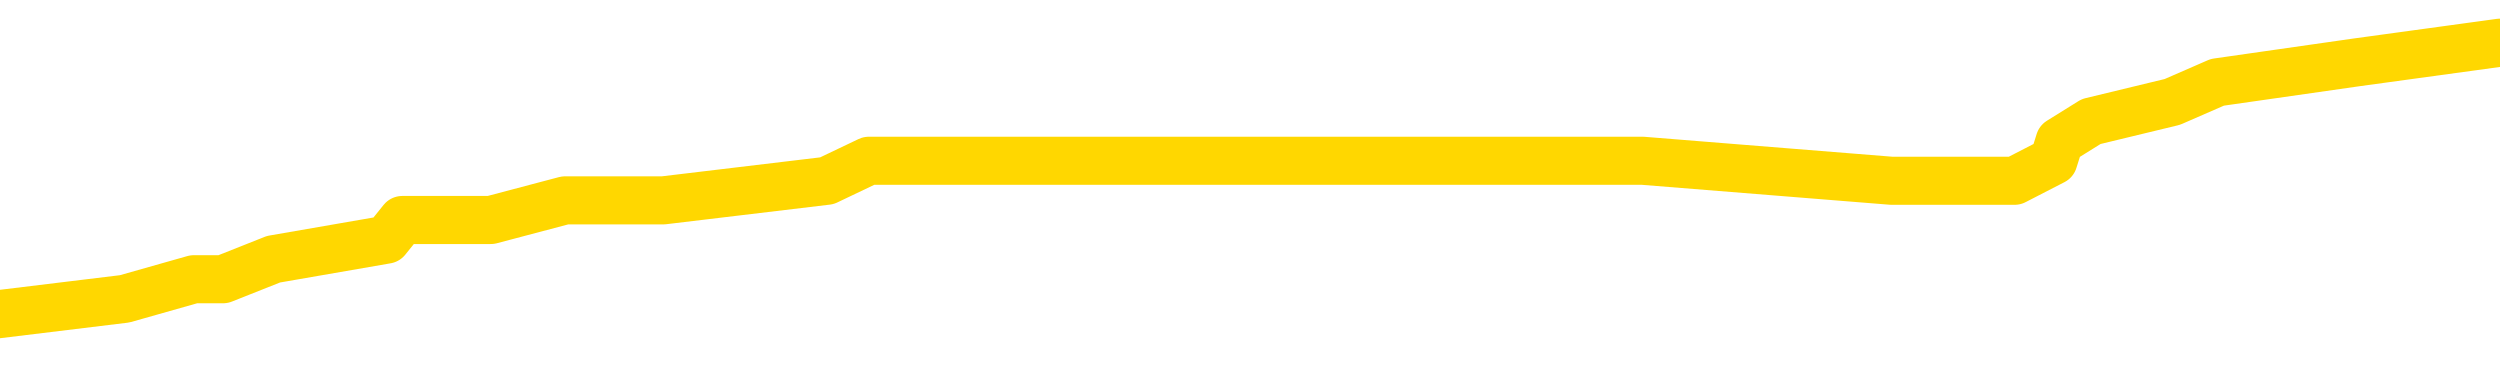 <svg xmlns="http://www.w3.org/2000/svg" version="1.1" viewBox="0 0 6500 1000">
	<path fill="none" stroke="gold" stroke-width="125" stroke-linecap="round" stroke-linejoin="round" d="M0 123818  L-744096 123818 L-743911 123767 L-743421 123665 L-743128 123613 L-742816 123511 L-742582 123460 L-742529 123357 L-742469 123255 L-742316 123204 L-742276 123101 L-742143 123050 L-741850 122999 L-741310 122999 L-740700 122948 L-740652 122948 L-740011 122897 L-739978 122897 L-739453 122897 L-739320 122845 L-738930 122743 L-738602 122641 L-738484 122538 L-738273 122436 L-737556 122436 L-736986 122385 L-736879 122385 L-736705 122333 L-736483 122231 L-736082 122180 L-736056 122077 L-735128 121975 L-735041 121873 L-734958 121770 L-734888 121668 L-734591 121616 L-734439 121514 L-732549 121565 L-732448 121565 L-732186 121565 L-731892 121616 L-731751 121514 L-731502 121514 L-731466 121463 L-731308 121412 L-730844 121309 L-730591 121258 L-730379 121156 L-730128 121104 L-729779 121053 L-728852 120951 L-728758 120848 L-728347 120797 L-727176 120695 L-725987 120644 L-725895 120541 L-725868 120439 L-725601 120336 L-725302 120234 L-725174 120132 L-725136 120029 L-724322 120029 L-723938 120080 L-722877 120132 L-722816 120132 L-722551 121156 L-722080 122129 L-721887 123101 L-721624 124074 L-721287 124023 L-721151 123972 L-720696 123921 L-719952 123869 L-719935 123818 L-719770 123716 L-719701 123716 L-719185 123665 L-718157 123665 L-717960 123613 L-717472 123562 L-717110 123511 L-716701 123511 L-716316 123562 L-714612 123562 L-714514 123562 L-714442 123562 L-714381 123562 L-714197 123511 L-713860 123511 L-713220 123460 L-713143 123409 L-713081 123409 L-712895 123357 L-712815 123357 L-712638 123306 L-712619 123255 L-712389 123255 L-712001 123204 L-711112 123204 L-711073 123153 L-710985 123101 L-710957 122999 L-709949 122948 L-709799 122845 L-709775 122794 L-709642 122743 L-709603 122692 L-708344 122641 L-708286 122641 L-707747 122589 L-707694 122589 L-707648 122589 L-707252 122538 L-707113 122487 L-706913 122436 L-706766 122436 L-706602 122436 L-706325 122487 L-705966 122487 L-705414 122436 L-704769 122385 L-704510 122282 L-704356 122231 L-703955 122180 L-703915 122129 L-703795 122077 L-703733 122129 L-703719 122129 L-703625 122129 L-703332 122077 L-703181 121873 L-702850 121770 L-702772 121668 L-702697 121616 L-702470 121463 L-702404 121360 L-702176 121258 L-702123 121156 L-701959 121104 L-700953 121053 L-700770 121002 L-700219 120951 L-699826 120848 L-699428 120797 L-698578 120695 L-698500 120644 L-697921 120592 L-697479 120592 L-697238 120541 L-697081 120541 L-696680 120439 L-696660 120439 L-696215 120388 L-695809 120336 L-695674 120234 L-695498 120132 L-695362 120029 L-695112 119927 L-694112 119876 L-694030 119824 L-693894 119773 L-693856 119722 L-692966 119671 L-692750 119620 L-692307 119568 L-692189 119517 L-692133 119466 L-691456 119466 L-691356 119415 L-691327 119415 L-689985 119364 L-689580 119312 L-689540 119261 L-688612 119210 L-688514 119159 L-688381 119108 L-687977 119056 L-687950 119005 L-687857 118954 L-687641 118903 L-687230 118800 L-686076 118698 L-685785 118596 L-685756 118493 L-685148 118442 L-684898 118339 L-684878 118288 L-683949 118237 L-683897 118135 L-683775 118083 L-683757 117981 L-683602 117930 L-683426 117827 L-683290 117776 L-683233 117725 L-683125 117674 L-683040 117623 L-682807 117571 L-682732 117520 L-682423 117469 L-682306 117418 L-682136 117367 L-682045 117315 L-681942 117315 L-681919 117264 L-681842 117264 L-681744 117162 L-681377 117111 L-681272 117059 L-680769 117008 L-680317 116957 L-680279 116906 L-680255 116855 L-680214 116803 L-680085 116752 L-679984 116701 L-679543 116650 L-679261 116599 L-678668 116547 L-678538 116496 L-678263 116394 L-678111 116343 L-677958 116291 L-677873 116189 L-677795 116138 L-677609 116087 L-677558 116087 L-677531 116035 L-677451 115984 L-677428 115933 L-677145 115831 L-676541 115728 L-675545 115677 L-675247 115626 L-674514 115575 L-674269 115523 L-674179 115472 L-673602 115421 L-672903 115370 L-672151 115318 L-671833 115267 L-671450 115165 L-671373 115114 L-670738 115062 L-670553 115011 L-670465 115011 L-670335 115011 L-670023 114960 L-669973 114909 L-669831 114858 L-669810 114806 L-668842 114755 L-668296 114704 L-667818 114704 L-667757 114704 L-667433 114704 L-667412 114653 L-667350 114653 L-667140 114602 L-667063 114550 L-667008 114499 L-666986 114448 L-666946 114397 L-666931 114346 L-666173 114294 L-666157 114243 L-665358 114192 L-665205 114141 L-664300 114090 L-663794 114038 L-663564 113936 L-663523 113936 L-663408 113885 L-663231 113834 L-662477 113885 L-662342 113834 L-662178 113782 L-661860 113731 L-661684 113629 L-660662 113526 L-660638 113424 L-660387 113373 L-660174 113270 L-659540 113219 L-659302 113117 L-659270 113014 L-659092 112912 L-659011 112810 L-658922 112758 L-658857 112656 L-658417 112554 L-658394 112502 L-657853 112451 L-657597 112400 L-657102 112349 L-656225 112298 L-656188 112246 L-656135 112195 L-656094 112144 L-655977 112093 L-655701 112041 L-655493 111939 L-655296 111837 L-655273 111734 L-655223 111632 L-655183 111581 L-655106 111529 L-654508 111427 L-654448 111376 L-654344 111325 L-654190 111273 L-653558 111222 L-652878 111171 L-652575 111069 L-652228 111017 L-652030 110966 L-651982 110864 L-651662 110813 L-651034 110761 L-650887 110710 L-650851 110659 L-650793 110608 L-650717 110505 L-650475 110505 L-650387 110454 L-650293 110403 L-649999 110352 L-649865 110301 L-649805 110249 L-649768 110147 L-649496 110147 L-648490 110096 L-648314 110045 L-648263 110045 L-647971 109993 L-647778 109891 L-647445 109840 L-646939 109789 L-646377 109686 L-646362 109584 L-646345 109533 L-646245 109430 L-646130 109328 L-646091 109225 L-646053 109174 L-645988 109174 L-645960 109123 L-645821 109174 L-645528 109174 L-645478 109174 L-645373 109174 L-645108 109123 L-644643 109072 L-644499 109072 L-644444 108969 L-644387 108918 L-644196 108867 L-643831 108816 L-643616 108816 L-643422 108816 L-643364 108816 L-643305 108713 L-643151 108662 L-642881 108611 L-642451 108867 L-642436 108867 L-642359 108816 L-642295 108764 L-642165 108406 L-642142 108355 L-641858 108304 L-641810 108252 L-641755 108201 L-641293 108150 L-641254 108150 L-641213 108099 L-641023 108048 L-640543 107996 L-640056 107945 L-640039 107894 L-640001 107843 L-639745 107792 L-639667 107689 L-639438 107638 L-639422 107536 L-639127 107433 L-638685 107382 L-638238 107331 L-637733 107280 L-637579 107228 L-637293 107177 L-637253 107075 L-636922 107024 L-636700 106972 L-636183 106870 L-636107 106819 L-635859 106716 L-635665 106614 L-635605 106563 L-634828 106512 L-634754 106512 L-634524 106460 L-634507 106460 L-634445 106409 L-634250 106358 L-633786 106358 L-633762 106307 L-633633 106307 L-632332 106307 L-632315 106307 L-632238 106256 L-632144 106256 L-631927 106256 L-631775 106204 L-631597 106256 L-631543 106307 L-631256 106358 L-631216 106358 L-630846 106358 L-630406 106358 L-630223 106358 L-629902 106307 L-629607 106307 L-629161 106204 L-629089 106153 L-628627 106051 L-628189 106000 L-628007 105948 L-626553 105846 L-626421 105795 L-625964 105692 L-625738 105641 L-625351 105539 L-624835 105436 L-623881 105334 L-623086 105231 L-622412 105180 L-621986 105078 L-621675 105027 L-621445 104873 L-620762 104719 L-620749 104566 L-620539 104361 L-620517 104310 L-620343 104207 L-619393 104156 L-619125 104054 L-618309 104003 L-617999 103900 L-617961 103849 L-617904 103747 L-617287 103695 L-616649 103593 L-615023 103542 L-614349 103491 L-613707 103491 L-613630 103491 L-613573 103491 L-613538 103491 L-613509 103439 L-613397 103337 L-613380 103286 L-613357 103235 L-613203 103183 L-613150 103081 L-613072 103030 L-612953 102979 L-612855 102927 L-612738 102876 L-612468 102774 L-612198 102722 L-612181 102620 L-611981 102569 L-611834 102466 L-611607 102415 L-611473 102364 L-611165 102313 L-611105 102262 L-610751 102159 L-610403 102108 L-610302 102057 L-610238 101954 L-610178 101903 L-609793 101801 L-609412 101750 L-609308 101698 L-609048 101647 L-608777 101545 L-608618 101494 L-608585 101442 L-608523 101391 L-608382 101340 L-608198 101289 L-608153 101238 L-607865 101238 L-607849 101186 L-607616 101186 L-607555 101135 L-607517 101135 L-606937 101084 L-606803 101033 L-606780 100828 L-606762 100470 L-606744 100060 L-606728 99650 L-606704 99241 L-606688 98933 L-606666 98575 L-606650 98217 L-606626 98012 L-606610 97807 L-606588 97653 L-606571 97551 L-606522 97397 L-606450 97244 L-606416 96988 L-606392 96783 L-606356 96578 L-606315 96373 L-606278 96271 L-606262 96066 L-606238 95912 L-606201 95810 L-606184 95656 L-606161 95554 L-606143 95452 L-606124 95349 L-606108 95247 L-606079 95093 L-606053 94940 L-606008 94888 L-605991 94786 L-605949 94735 L-605901 94632 L-605831 94530 L-605815 94428 L-605799 94325 L-605737 94274 L-605698 94223 L-605659 94172 L-605493 94120 L-605428 94069 L-605412 94018 L-605367 93916 L-605309 93864 L-605096 93813 L-605063 93762 L-605021 93711 L-604942 93660 L-604405 93608 L-604327 93557 L-604223 93455 L-604134 93403 L-603958 93352 L-603607 93301 L-603451 93250 L-603014 93199 L-602857 93147 L-602727 93096 L-602023 92994 L-601822 92943 L-600861 92840 L-600379 92789 L-600280 92789 L-600188 92738 L-599943 92687 L-599869 92635 L-599427 92533 L-599331 92482 L-599316 92431 L-599299 92379 L-599275 92328 L-598809 92277 L-598592 92226 L-598452 92175 L-598158 92123 L-598070 92072 L-598028 92021 L-597999 91970 L-597826 91919 L-597767 91867 L-597691 91816 L-597610 91765 L-597541 91765 L-597231 91714 L-597146 91663 L-596932 91611 L-596897 91560 L-596214 91509 L-596115 91458 L-595910 91407 L-595863 91355 L-595585 91304 L-595523 91253 L-595506 91151 L-595428 91099 L-595120 90997 L-595095 90946 L-595042 90843 L-595019 90792 L-594896 90741 L-594761 90639 L-594516 90587 L-594391 90587 L-593744 90536 L-593728 90536 L-593703 90536 L-593523 90434 L-593447 90383 L-593355 90331 L-592927 90280 L-592511 90229 L-592118 90126 L-592040 90075 L-592021 90024 L-591657 89973 L-591421 89922 L-591193 89870 L-590880 89819 L-590802 89768 L-590721 89666 L-590543 89563 L-590527 89512 L-590262 89410 L-590182 89358 L-589952 89307 L-589726 89256 L-589410 89256 L-589235 89205 L-588874 89205 L-588482 89154 L-588413 89051 L-588349 89000 L-588208 88898 L-588157 88846 L-588055 88744 L-587553 88693 L-587356 88642 L-587109 88590 L-586924 88539 L-586624 88488 L-586548 88437 L-586382 88334 L-585498 88283 L-585469 88181 L-585346 88078 L-584767 88027 L-584689 87976 L-583976 87976 L-583664 87976 L-583451 87976 L-583434 87976 L-583048 87976 L-582523 87874 L-582076 87822 L-581747 87771 L-581594 87720 L-581268 87720 L-581090 87669 L-581008 87669 L-580802 87566 L-580627 87515 L-579698 87464 L-578808 87413 L-578769 87362 L-578541 87362 L-578162 87310 L-577374 87259 L-577140 87208 L-577064 87157 L-576707 87105 L-576135 87003 L-575868 86952 L-575482 86901 L-575378 86901 L-575208 86901 L-574589 86901 L-574378 86901 L-574070 86901 L-574017 86849 L-573890 86798 L-573837 86747 L-573717 86696 L-573381 86593 L-572422 86542 L-572291 86440 L-572089 86389 L-571458 86337 L-571146 86286 L-570732 86235 L-570705 86184 L-570560 86133 L-570140 86081 L-568807 86081 L-568760 86030 L-568632 85928 L-568615 85877 L-568037 85774 L-567831 85723 L-567801 85672 L-567761 85621 L-567703 85569 L-567666 85518 L-567587 85467 L-567445 85416 L-566990 85365 L-566872 85313 L-566587 85262 L-566214 85211 L-566118 85160 L-565791 85109 L-565436 85057 L-565266 85006 L-565219 84955 L-565110 84904 L-565021 84853 L-564993 84801 L-564917 84699 L-564614 84648 L-564580 84545 L-564508 84494 L-564140 84443 L-563805 84392 L-563724 84392 L-563504 84341 L-563333 84289 L-563305 84238 L-562808 84187 L-562259 84084 L-561378 84033 L-561280 83931 L-561203 83880 L-560928 83828 L-560681 83726 L-560607 83675 L-560545 83572 L-560427 83521 L-560384 83470 L-560274 83419 L-560197 83316 L-559497 83265 L-559251 83214 L-559211 83163 L-559055 83112 L-558456 83112 L-558229 83112 L-558137 83112 L-557662 83112 L-557064 83009 L-556545 82958 L-556524 82907 L-556378 82856 L-556058 82856 L-555516 82856 L-555284 82856 L-555114 82856 L-554627 82804 L-554400 82753 L-554315 82702 L-553969 82651 L-553643 82651 L-553120 82600 L-552792 82548 L-552192 82497 L-551994 82395 L-551942 82344 L-551902 82292 L-551620 82241 L-550936 82139 L-550626 82088 L-550601 81985 L-550410 81934 L-550187 81883 L-550101 81832 L-549437 81729 L-549413 81678 L-549191 81576 L-548861 81524 L-548509 81422 L-548304 81371 L-548072 81268 L-547814 81217 L-547624 81115 L-547577 81064 L-547350 81012 L-547315 80961 L-547159 80910 L-546945 80859 L-546771 80807 L-546680 80756 L-546403 80705 L-546159 80654 L-545844 80603 L-545418 80603 L-545380 80603 L-544897 80603 L-544664 80603 L-544452 80551 L-544226 80500 L-543676 80500 L-543429 80449 L-542595 80449 L-542539 80398 L-542517 80347 L-542359 80295 L-541898 80244 L-541857 80193 L-541517 80091 L-541384 80039 L-541161 79988 L-540589 79937 L-540117 79886 L-539922 79835 L-539730 79783 L-539540 79732 L-539438 79681 L-539070 79630 L-539024 79579 L-538942 79527 L-537649 79476 L-537600 79425 L-537332 79425 L-537187 79425 L-536636 79425 L-536519 79374 L-536438 79323 L-536078 79271 L-535855 79220 L-535573 79169 L-535244 79067 L-534736 79015 L-534624 78964 L-534545 78913 L-534381 78862 L-534086 78862 L-533618 78862 L-533421 78913 L-533370 78913 L-532721 78862 L-532599 78811 L-532145 78811 L-532109 78759 L-531641 78708 L-531530 78657 L-531514 78606 L-531298 78606 L-531117 78555 L-530585 78555 L-529555 78555 L-529356 78503 L-528898 78452 L-527949 78350 L-527851 78299 L-527497 78196 L-527436 78145 L-527422 78094 L-527386 78043 L-527017 77991 L-526897 77940 L-526655 77889 L-526491 77838 L-526304 77786 L-526183 77735 L-525112 77633 L-524254 77582 L-524042 77479 L-523945 77428 L-523771 77326 L-523437 77274 L-523365 77223 L-523308 77172 L-523132 77172 L-522744 77121 L-522508 77070 L-522397 77018 L-522280 76967 L-521299 76916 L-521274 76865 L-520679 76762 L-520647 76762 L-520498 76711 L-520214 76660 L-519302 76660 L-518356 76660 L-518203 76609 L-518100 76609 L-517969 76558 L-517826 76506 L-517799 76455 L-517685 76404 L-517467 76353 L-516785 76302 L-516656 76250 L-516353 76199 L-516113 76097 L-515780 76046 L-515141 75994 L-514799 75892 L-514737 75841 L-514582 75841 L-513660 75841 L-513190 75841 L-513146 75841 L-513133 75790 L-513092 75738 L-513070 75687 L-513043 75636 L-512899 75585 L-512476 75534 L-512141 75534 L-511950 75482 L-511522 75482 L-511334 75431 L-510945 75329 L-510410 75278 L-510038 75226 L-510016 75226 L-509766 75175 L-509648 75124 L-509572 75073 L-509437 75022 L-509397 74970 L-509317 74919 L-508923 74868 L-508427 74817 L-508315 74714 L-508142 74663 L-507834 74612 L-507386 74561 L-507063 74509 L-506921 74407 L-506494 74305 L-506340 74202 L-506285 74100 L-505471 74049 L-505452 73997 L-505080 73946 L-505023 73946 L-503894 73895 L-503826 73895 L-503268 73844 L-503073 73793 L-502937 73741 L-502703 73690 L-502356 73639 L-502322 73537 L-502286 73485 L-502218 73383 L-501869 73332 L-501697 73281 L-501212 73229 L-501196 73178 L-500871 73127 L-500713 73076 L-499572 72973 L-499548 72922 L-499356 72820 L-499162 72769 L-498912 72717 L-498895 72666 L-497875 72615 L-497577 72564 L-497502 72513 L-497365 72410 L-497190 72359 L-496613 72257 L-496397 72205 L-496334 72154 L-496203 72103 L-496166 72001 L-495643 71949 L-495505 92123 L-495491 92123 L-495468 92123 L-495447 92123 L-495220 71898 L-494444 71898 L-494403 71898 L-494035 71898 L-493957 71847 L-493905 71796 L-493232 71745 L-492489 71693 L-492064 71693 L-491617 71642 L-490555 71591 L-490243 71488 L-489833 71488 L-489761 71437 L-489237 71437 L-489142 71437 L-489125 71437 L-488680 71386 L-488494 71284 L-487714 71181 L-487042 71130 L-486630 70976 L-486398 70874 L-486257 70823 L-486175 70720 L-486155 70669 L-486079 70669 L-485951 70618 L-485634 70669 L-485410 70669 L-485085 70618 L-485023 70618 L-484653 70618 L-484620 70618 L-484411 70618 L-483743 70618 L-483666 70618 L-483508 70516 L-483397 70516 L-483071 70464 L-482916 70413 L-482575 70413 L-482518 70311 L-482180 70208 L-481976 70157 L-481923 70055 L-480547 70004 L-480417 69952 L-479984 69901 L-479663 69850 L-478836 69748 L-478712 69696 L-477981 69594 L-477826 69492 L-477785 69440 L-477731 69389 L-477708 69338 L-477594 69287 L-477298 69236 L-477008 69184 L-476953 69133 L-476833 69082 L-476802 69031 L-476703 68980 L-476259 68980 L-476107 68928 L-475272 68928 L-474730 68877 L-474395 68877 L-474380 68826 L-474304 68775 L-474188 68724 L-473993 68672 L-473729 68621 L-472894 68570 L-472798 68519 L-472276 68467 L-472235 68416 L-472135 68365 L-471307 68365 L-471172 68314 L-470833 68314 L-470279 68263 L-469900 68211 L-469737 68160 L-469427 68109 L-468614 68058 L-468308 68007 L-468040 68007 L-467718 68007 L-467397 68058 L-467122 68058 L-466293 67955 L-466198 67904 L-466106 67751 L-466001 67597 L-465614 67443 L-465134 67341 L-465118 67290 L-464999 67239 L-464631 67136 L-464536 67085 L-463702 66983 L-463625 66931 L-463326 66880 L-463235 66829 L-462828 66727 L-462718 66624 L-462018 66573 L-461545 66522 L-461485 66471 L-461266 66368 L-460993 66317 L-460880 66266 L-459852 66215 L-459466 66163 L-459446 66112 L-459113 66061 L-458868 66010 L-458435 65959 L-458325 65907 L-458207 65856 L-457755 65754 L-457165 65703 L-456828 65651 L-454936 65600 L-454822 65498 L-454610 65447 L-453292 65395 L-453185 53875 L-453119 42507 L-453083 32011 L-453021 32011 L-452522 43429 L-451847 54694 L-451825 65088 L-451555 64986 L-450586 64986 L-449897 64934 L-449735 64883 L-449194 64832 L-449105 64781 L-448085 64730 L-447138 64627 L-446772 64678 L-446669 64730 L-446081 64730 L-446022 64730 L-445921 64678 L-445481 64576 L-445373 64525 L-444932 64474 L-443932 64320 L-443675 64166 L-443573 64013 L-443442 63910 L-443076 63808 L-442495 63706 L-442464 63654 L-442148 63603 L-440165 63552 L-440050 63501 L-439982 63501 L-439623 63450 L-438005 63398 L-437827 63398 L-437683 63398 L-436860 63450 L-436808 63501 L-436753 63501 L-436319 63501 L-435339 63552 L-435265 63552 L-434180 63501 L-433967 63501 L-433251 63398 L-432862 63347 L-432644 63245 L-432324 63142 L-431830 63040 L-431703 62989 L-431474 62886 L-431241 62784 L-431182 62733 L-430893 62682 L-430621 62579 L-429591 62528 L-427926 62477 L-427506 62426 L-427369 62374 L-427213 62374 L-426908 62323 L-426680 62221 L-426521 62169 L-426362 62067 L-426193 61965 L-426145 61913 L-426092 61862 L-426070 61862 L-425684 61811 L-425435 61811 L-425164 61811 L-425003 61811 L-424914 61811 L-423255 61811 L-423090 61862 L-422710 61811 L-422250 61811 L-421640 61709 L-420547 61657 L-420116 61606 L-420085 61555 L-420022 61504 L-420005 61453 L-418301 61401 L-418259 61350 L-417793 61299 L-417606 61248 L-417574 61145 L-416978 61094 L-416929 61043 L-416606 60992 L-416555 60941 L-416345 60889 L-416327 60838 L-416060 60736 L-416008 60685 L-415539 60633 L-415028 60531 L-414950 60531 L-414656 60480 L-414639 60429 L-414600 60377 L-414529 60326 L-414372 60275 L-413426 60275 L-413370 60275 L-412849 60275 L-412656 60224 L-412555 60224 L-412330 60173 L-411820 60173 L-411432 61555 L-411362 61555 L-411014 61504 L-410657 61453 L-409528 59968 L-409476 59865 L-409250 59814 L-409216 59763 L-409091 59661 L-408993 59661 L-408728 59661 L-407988 59712 L-407409 59712 L-407116 59712 L-406410 59712 L-406231 59661 L-406208 59661 L-405572 59609 L-405261 59558 L-404864 59558 L-404835 59507 L-404814 59456 L-404660 59405 L-403975 59405 L-403958 59405 L-403618 59405 L-403346 59353 L-403309 59302 L-403252 59200 L-403231 59149 L-403159 59097 L-402827 59046 L-402720 58995 L-402692 58892 L-402494 58841 L-402341 58790 L-401473 58739 L-400910 58636 L-400894 58636 L-400793 58585 L-400691 58636 L-400544 58636 L-400466 58636 L-400428 58585 L-400373 58534 L-400299 58483 L-400154 58432 L-399673 58432 L-399268 58380 L-398402 58432 L-398382 58432 L-398124 58432 L-398048 58432 L-398019 58380 L-398008 58278 L-397991 58227 L-397698 58176 L-397659 58124 L-397587 58073 L-397513 58022 L-397308 57971 L-397148 57817 L-396847 57664 L-396769 57459 L-396752 57305 L-396536 57203 L-396305 57203 L-396195 57254 L-395825 57305 L-395667 57305 L-395435 57305 L-395267 57305 L-395122 57254 L-394990 57203 L-393714 57100 L-393310 56998 L-393250 56947 L-393133 56844 L-392708 56793 L-392692 56691 L-392630 56640 L-392357 56537 L-392245 56486 L-391962 56384 L-391685 56332 L-391260 56230 L-391238 56179 L-391159 56128 L-391034 56076 L-390447 56025 L-390056 55974 L-389720 55923 L-389131 55871 L-389029 55871 L-388859 55820 L-388722 55820 L-387895 55769 L-386709 55718 L-386673 55667 L-386618 55667 L-386397 55615 L-386192 55615 L-386038 55615 L-385781 55564 L-385705 55513 L-385162 55462 L-385125 55411 L-384877 55359 L-384489 55308 L-383663 55257 L-383305 55206 L-382995 55206 L-382737 55155 L-382513 55103 L-382107 55052 L-381990 55001 L-381807 54950 L-381754 54950 L-381565 54899 L-381395 54847 L-381366 54796 L-381085 54745 L-380775 54694 L-380637 54643 L-380327 54591 L-380133 54591 L-380118 54540 L-379399 54540 L-379265 54438 L-378967 54387 L-378877 54335 L-378276 54335 L-378238 54284 L-378159 54233 L-377539 54182 L-377388 54079 L-377347 54028 L-377036 53977 L-376845 53926 L-376652 53823 L-376596 53721 L-376287 53670 L-376235 53619 L-376180 53670 L-376155 53670 L-376030 53670 L-375219 53619 L-375143 53567 L-374602 53516 L-374333 53465 L-373674 53414 L-372766 53363 L-372525 53311 L-371993 53260 L-371776 53209 L-370668 53260 L-370618 53260 L-369842 53260 L-369294 53209 L-369183 53158 L-369031 53055 L-368975 53004 L-368810 52953 L-368433 52902 L-367985 52850 L-367930 52799 L-367776 52748 L-367096 52697 L-366876 52646 L-366358 52594 L-365509 52492 L-365493 52441 L-363702 52390 L-363148 52338 L-363030 52287 L-362025 52236 L-361988 52185 L-361755 52185 L-361663 52185 L-361623 52185 L-361291 52134 L-360939 52082 L-360674 51980 L-360387 51929 L-360076 51826 L-359822 51724 L-359728 51673 L-359238 51622 L-359031 51570 L-358465 51519 L-358351 51570 L-358000 51519 L-357949 51519 L-357908 51519 L-357305 51417 L-356571 51314 L-355990 51212 L-355754 51110 L-355214 50956 L-355061 50854 L-354560 50802 L-354350 50700 L-354327 50700 L-354268 50649 L-353306 50649 L-353128 50598 L-352686 50546 L-352662 50444 L-352507 50393 L-352425 50393 L-352275 50444 L-351628 50444 L-351578 50393 L-350458 50342 L-349474 50290 L-349413 50239 L-348692 50188 L-347827 50137 L-347448 50086 L-347230 50086 L-346470 50034 L-346418 49983 L-346109 49881 L-345258 49881 L-345064 49830 L-344888 49778 L-344663 49778 L-344537 49727 L-344345 49727 L-344112 49676 L-343942 49727 L-343656 49676 L-343377 49676 L-343294 49625 L-343123 49573 L-343107 49471 L-342952 49420 L-342913 49369 L-342138 49317 L-342061 49317 L-341829 49215 L-341402 49164 L-341057 49113 L-340474 49061 L-340205 49061 L-339946 49061 L-339816 48959 L-339800 48908 L-339686 48857 L-339663 48805 L-339429 48754 L-339393 48703 L-338076 48703 L-338021 48652 L-337342 48549 L-336769 48549 L-336644 48549 L-336491 48549 L-336414 48549 L-336102 48447 L-335829 48396 L-335740 48293 L-335638 48293 L-334710 48242 L-334634 48242 L-334270 48242 L-334245 48191 L-334209 48140 L-333433 48037 L-333341 47986 L-333201 47935 L-332800 47884 L-332538 47884 L-332295 47935 L-332080 47884 L-332000 47884 L-331924 47884 L-331847 47884 L-331660 47935 L-331594 47935 L-331344 47935 L-331289 47884 L-331152 47833 L-331072 47730 L-330959 47679 L-330735 47628 L-330571 47577 L-330530 47525 L-330361 47474 L-329990 47423 L-329975 47372 L-329859 47321 L-329138 47269 L-329102 47218 L-328969 47218 L-328621 47167 L-328210 47167 L-328174 47167 L-328096 47116 L-328057 47065 L-327693 47013 L-327488 46962 L-327473 46911 L-327128 46860 L-326779 46860 L-326454 46860 L-326352 46809 L-326199 46809 L-326005 46757 L-325773 46757 L-325681 46757 L-325525 46757 L-325448 46757 L-325407 46706 L-325294 46655 L-325270 46604 L-325020 46604 L-324881 46501 L-324303 46348 L-323475 46245 L-322987 46143 L-322866 46092 L-322827 46040 L-322814 45989 L-322662 45887 L-322561 45784 L-322328 45733 L-321938 45631 L-321634 45580 L-321618 45528 L-321447 45477 L-321209 45375 L-320612 45375 L-320008 45324 L-319969 45324 L-319928 45324 L-319775 45272 L-319722 45221 L-319660 45170 L-319591 45119 L-319537 45016 L-319512 44965 L-319465 44914 L-319370 44812 L-319233 44760 L-319080 44709 L-318948 44658 L-318907 44658 L-318871 44607 L-318809 44556 L-318536 44453 L-318222 44402 L-318181 44300 L-318096 44248 L-317918 44197 L-317681 44146 L-317323 44095 L-317293 44044 L-316724 43992 L-316601 43941 L-316365 43890 L-316342 43890 L-316061 43839 L-315776 43839 L-315520 43839 L-314948 43788 L-314652 43736 L-314576 43685 L-313877 43634 L-313799 43583 L-313764 43532 L-313738 43480 L-313686 43378 L-313492 43327 L-313352 43224 L-313316 43173 L-313276 43122 L-312680 43071 L-312448 43019 L-312165 43378 L-312110 43685 L-312036 44044 L-311958 44351 L-311722 44248 L-311478 44197 L-311343 44146 L-311236 44095 L-311156 44044 L-310769 43941 L-310642 43890 L-310490 43839 L-310452 43788 L-310306 43736 L-310084 43685 L-309911 43634 L-309842 43583 L-309020 43480 L-309004 43480 L-308709 43429 L-307922 43378 L-307612 43378 L-307466 43327 L-307237 43275 L-307037 43173 L-306100 43122 L-306063 43071 L-306040 43019 L-306000 42917 L-305731 42866 L-305134 42815 L-305071 42763 L-305035 42712 L-305018 42661 L-304323 42661 L-304122 42661 L-304090 42661 L-303757 42661 L-303649 42610 L-303024 42507 L-302520 42456 L-302483 42354 L-302041 42354 L-301944 42303 L-301786 42303 L-301472 42303 L-301460 42303 L-301020 42354 L-300538 42405 L-300409 42405 L-300089 42405 L-300020 42354 L-299716 42354 L-299540 42303 L-299347 42251 L-299104 42149 L-298906 42047 L-298881 41944 L-298303 41893 L-298233 41842 L-297823 41791 L-297769 41739 L-297722 41688 L-297359 41637 L-297212 41586 L-297007 41535 L-296911 41535 L-296756 41483 L-296694 41432 L-296546 41330 L-296446 41279 L-295889 41279 L-295867 41381 L-295695 41432 L-295153 41483 L-295092 41483 L-295038 41381 L-295009 41279 L-294938 41227 L-294922 41125 L-294858 41074 L-294822 40971 L-294667 40920 L-294341 40869 L-293775 40818 L-293761 40767 L-293699 40664 L-293597 40562 L-293551 40562 L-293308 40511 L-292886 40511 L-292732 40511 L-290990 40408 L-290448 40357 L-289505 40306 L-289096 40254 L-288554 40152 L-288358 40101 L-288189 40050 L-287894 39998 L-287779 39947 L-287764 39947 L-287609 39896 L-287469 39845 L-287392 39742 L-287261 39742 L-286913 39742 L-286542 39794 L-285944 39794 L-285768 39794 L-285612 39742 L-285343 39691 L-285192 39691 L-284901 39845 L-284877 39947 L-284794 40050 L-284566 40152 L-283867 40101 L-283740 40050 L-283309 39998 L-283215 39947 L-282010 39947 L-281961 39896 L-281667 39896 L-281264 39845 L-280988 39742 L-280969 39691 L-280851 39640 L-280775 39589 L-280593 39538 L-280113 39486 L-279662 39384 L-279252 39333 L-279221 39282 L-278803 39230 L-278689 39230 L-278571 39230 L-278556 39230 L-278361 39179 L-278340 39077 L-278108 39026 L-277664 38974 L-277345 38872 L-276880 38872 L-276715 38821 L-276560 38770 L-276404 38770 L-275951 38770 L-275632 38770 L-275577 38821 L-275206 38821 L-275168 38872 L-274841 38872 L-274725 38821 L-274626 38770 L-274300 38667 L-273913 38616 L-273652 38565 L-273294 38462 L-273037 38411 L-270867 38360 L-270818 38309 L-270795 38258 L-270384 38258 L-270322 38258 L-270252 38309 L-270021 38309 L-269710 38258 L-269407 38155 L-269363 38104 L-269055 38053 L-268922 38002 L-268705 37950 L-267993 37899 L-267838 37899 L-267700 37848 L-267551 37848 L-267530 37848 L-267336 37797 L-267310 37746 L-267219 37694 L-267197 37643 L-267181 37592 L-267081 37541 L-266152 37490 L-265694 37490 L-264602 37387 L-264180 37387 L-263776 37336 L-263737 37285 L-263483 37233 L-262709 37131 L-262693 37080 L-262668 37029 L-262475 36977 L-261739 36926 L-261470 36875 L-261429 36824 L-261030 36721 L-261005 36670 L-260216 36619 L-259536 36568 L-258165 36517 L-257895 36465 L-257846 36414 L-257309 36312 L-257276 36261 L-257174 36158 L-256850 36107 L-256771 36056 L-256502 36056 L-255589 36005 L-255451 36005 L-255202 35902 L-254656 35902 L-254234 35851 L-254041 35800 L-254026 35800 L-253888 35697 L-253794 35646 L-253667 35595 L-253407 35544 L-253382 35441 L-253291 35390 L-252981 35339 L-252920 35288 L-252803 35288 L-252454 35288 L-251643 35288 L-251412 35185 L-250583 35185 L-250350 35083 L-250134 35032 L-249615 35032 L-248977 34981 L-248561 34929 L-248239 34878 L-247758 34827 L-247332 34827 L-247271 34776 L-246923 34776 L-246882 34725 L-246868 34673 L-246769 34571 L-246723 34571 L-246238 34520 L-245437 34520 L-245102 34520 L-244021 34469 L-243541 34417 L-243518 34366 L-243378 34315 L-242822 34264 L-242125 34213 L-241817 34161 L-241595 34110 L-241490 34059 L-241387 33956 L-240716 33905 L-240622 33854 L-240600 33854 L-240523 33803 L-240345 33803 L-240173 33803 L-239992 33752 L-239979 33700 L-239903 33649 L-239738 33598 L-239223 33547 L-239207 33496 L-239067 33496 L-238704 33444 L-238680 33444 L-238550 33393 L-238525 33342 L-238163 33291 L-237637 33188 L-237544 33137 L-237328 33035 L-237235 32984 L-237210 32932 L-236746 32881 L-236669 32881 L-236267 32830 L-235816 32830 L-234564 32779 L-234526 32728 L-234094 32676 L-234061 32625 L-233342 32574 L-233166 32523 L-233030 32472 L-232724 32420 L-232669 32369 L-232644 32267 L-232628 32164 L-232453 32113 L-232264 32062 L-231756 32062 L-231382 31652 L-231044 31192 L-231005 30782 L-230286 30423 L-230193 30372 L-230154 30321 L-229612 30321 L-229589 30270 L-229187 30219 L-228761 30167 L-228490 30167 L-228310 30116 L-228065 30014 L-228041 29963 L-227985 29860 L-227368 29809 L-226865 29758 L-226478 29758 L-225859 29809 L-225643 29809 L-225488 29860 L-224196 29758 L-224096 29707 L-223654 29604 L-223323 29553 L-223022 29451 L-222780 29399 L-222045 29297 L-221466 29246 L-220636 29195 L-220536 29143 L-219978 29092 L-219840 29041 L-218199 28990 L-218138 28990 L-218044 28990 L-217077 28990 L-216899 28939 L-216612 28939 L-216394 28939 L-216316 28887 L-216045 28887 L-215930 28836 L-215777 28785 L-215466 28734 L-215388 28683 L-215297 28683 L-215220 28631 L-215103 28631 L-214924 28580 L-214832 28529 L-214794 28478 L-214291 28478 L-214072 28427 L-213943 28427 L-213788 28375 L-213733 28324 L-213609 28324 L-213224 28273 L-212715 28222 L-212643 28171 L-212163 28119 L-212086 28068 L-211985 28068 L-211752 28017 L-211287 28017 L-211057 28017 L-211041 28017 L-210809 28017 L-210654 28017 L-210592 28017 L-210399 27966 L-210129 27863 L-209377 27812 L-208424 27812 L-208388 27761 L-208163 27761 L-207723 27761 L-207442 27658 L-207094 27607 L-206025 27556 L-205097 27556 L-204966 27556 L-204920 27556 L-204850 27505 L-204696 27505 L-204618 27402 L-204445 27300 L-204010 27198 L-203806 27146 L-203745 27044 L-203163 26993 L-203009 26890 L-202893 26839 L-202853 26788 L-202683 26737 L-202546 26686 L-202336 26583 L-202258 26532 L-202235 26481 L-202026 26378 L-201616 26327 L-201592 26276 L-201368 26225 L-201223 26174 L-201188 26122 L-201175 26071 L-201152 26020 L-200919 25969 L-200734 25918 L-200516 25866 L-200491 25815 L-199802 25764 L-199698 25713 L-199663 25662 L-199642 25610 L-199448 25559 L-199395 25508 L-199278 25406 L-199196 25406 L-199085 25354 L-198771 25303 L-198311 25252 L-198056 25201 L-197822 25098 L-197692 25047 L-197340 24996 L-197281 24945 L-197128 24894 L-196556 24791 L-196469 24740 L-196316 24637 L-196020 24535 L-195650 24433 L-195347 24330 L-195270 24279 L-194865 24228 L-194697 24228 L-194553 24228 L-194013 24228 L-193953 24228 L-193937 24125 L-193771 24074 L-193565 24023 L-193490 24023 L-193397 23972 L-192987 23921 L-192972 23869 L-192948 23869 L-192755 23818 L-192679 24279 L-192508 24740 L-192446 25150 L-192430 25610 L-191916 25559 L-191694 25508 L-191076 25406 L-190822 25354 L-190628 25303 L-190589 25252 L-190515 25252 L-190450 25252 L-189800 25252 L-189761 25303 L-189587 25303 L-189521 25303 L-188847 25303 L-188458 25201 L-188196 25150 L-187958 25098 L-187880 24996 L-187865 24894 L-187663 24842 L-187292 24740 L-187067 24689 L-186431 24637 L-186411 24637 L-186024 24586 L-185930 24586 L-185872 24535 L-185596 24484 L-185287 24484 L-185209 24433 L-184358 24484 L-184016 24740 L-183579 25047 L-183145 25303 L-182650 25559 L-182500 25508 L-182232 25559 L-180994 25610 L-180937 25713 L-179173 25764 L-178983 25713 L-177973 25662 L-177822 25610 L-177446 25713 L-177125 25815 L-176520 25918 L-176450 26020 L-176273 25969 L-175445 25918 L-175306 25866 L-174919 25815 L-174735 25764 L-174691 25713 L-174571 25662 L-174361 25610 L-173914 25508 L-173566 25457 L-173434 25406 L-173025 25354 L-172674 25354 L-172389 25303 L-172196 25252 L-172041 25252 L-171877 25201 L-171809 25150 L-171709 25150 L-171475 25098 L-171359 25098 L-171306 25047 L-170764 25047 L-170300 24996 L-169118 24996 L-168984 24996 L-168960 24996 L-168907 24996 L-168239 24996 L-167204 24894 L-167011 24842 L-166831 24791 L-166679 24791 L-166639 24740 L-166624 24740 L-166562 24689 L-166237 24637 L-165077 24586 L-164883 24535 L-164706 24484 L-163592 24433 L-162732 24381 L-162626 24381 L-162152 24330 L-161960 24330 L-159638 24279 L-159560 24228 L-159439 24125 L-159405 24074 L-159367 23972 L-159273 23818 L-159057 23716 L-158476 23613 L-158090 23562 L-157317 23511 L-157239 23460 L-156542 23460 L-156000 23460 L-155959 23409 L-155829 23409 L-155365 23357 L-155326 23306 L-155192 23255 L-154824 23204 L-154794 23153 L-154644 23153 L-154243 23101 L-152419 23153 L-151612 23101 L-150894 23101 L-150877 23101 L-150563 22999 L-150002 22948 L-149500 22897 L-148981 22845 L-148960 22794 L-147216 22743 L-147047 22692 L-146851 22641 L-145957 22589 L-145439 22487 L-145228 22436 L-144970 22385 L-144261 22333 L-143311 22282 L-142652 22231 L-142613 22129 L-142327 22077 L-142244 22026 L-142149 22026 L-142017 21975 L-141940 21975 L-141205 21975 L-140867 21924 L-140818 21975 L-140562 21975 L-140276 21924 L-139850 21924 L-139270 21873 L-139011 21873 L-138860 21821 L-138612 21821 L-138574 21821 L-137777 21770 L-137739 21719 L-137562 21719 L-137153 21616 L-136924 21616 L-136848 21616 L-136717 21616 L-136600 21565 L-136252 21514 L-136189 21463 L-136036 21412 L-135296 21360 L-135184 21309 L-135014 21258 L-134975 21207 L-134680 21207 L-134279 21207 L-134103 21207 L-134008 21207 L-133699 21156 L-132897 21104 L-132439 21002 L-131919 20951 L-131430 20900 L-130735 20848 L-129688 20797 L-129419 20797 L-129365 20746 L-129205 20746 L-128953 20746 L-128707 20695 L-128628 20644 L-128414 20541 L-128102 20490 L-127639 20388 L-127624 20336 L-127328 20336 L-127315 20285 L-126324 20234 L-125651 20183 L-125316 20080 L-124700 20080 L-124563 20029 L-123924 19978 L-123794 19927 L-122843 19824 L-122744 19722 L-122184 19671 L-121775 19671 L-121347 19671 L-121256 19620 L-120421 19620 L-120058 19620 L-120018 19671 L-119886 19722 L-119709 19722 L-119493 19722 L-119439 19671 L-119282 19568 L-119029 19517 L-117929 19466 L-117852 19415 L-117632 19364 L-117501 19261 L-117465 19210 L-117271 19159 L-117172 19108 L-116688 19056 L-116404 19005 L-116244 18954 L-116149 18852 L-115877 18800 L-115607 18749 L-115591 18544 L-115453 18391 L-115315 18237 L-114988 18032 L-114679 17930 L-114638 17879 L-114562 17776 L-114447 17725 L-113597 17623 L-113270 17571 L-112939 17520 L-112806 17520 L-112590 17520 L-112574 17520 L-111893 17520 L-111800 17418 L-111776 17367 L-111761 17264 L-111722 17213 L-111310 17111 L-111041 17059 L-111001 17008 L-110633 17008 L-110423 16957 L-109340 16957 L-109324 16906 L-109295 16855 L-109275 16855 L-108898 16752 L-108643 16701 L-108395 16599 L-108256 16496 L-108124 16445 L-107792 16394 L-107699 16343 L-107638 16291 L-107080 16240 L-107019 16189 L-106863 16138 L-106668 16087 L-106476 16035 L-106461 15984 L-106422 15933 L-106383 15882 L-106112 15831 L-105989 15779 L-105957 15728 L-105857 15728 L-105702 15728 L-105561 15728 L-105276 15677 L-104951 15677 L-104255 15626 L-104232 15626 L-103723 15626 L-102877 15626 L-102514 15575 L-102359 15523 L-101755 15523 L-101585 15523 L-101525 15523 L-101469 15472 L-100414 15421 L-100395 15421 L-99490 15421 L-99468 15421 L-99301 15370 L-99059 15370 L-99009 15318 L-98954 15216 L-98817 15165 L-98777 15114 L-97849 15062 L-97794 15062 L-97672 15062 L-97600 15062 L-97484 15062 L-97306 15114 L-96323 15062 L-96184 15062 L-96066 14960 L-95772 14858 L-95525 14806 L-95488 14755 L-95433 14806 L-95412 14806 L-95279 14806 L-95200 14806 L-95062 14755 L-94439 14755 L-94273 14704 L-93808 14704 L-93632 14602 L-93615 14550 L-93555 14499 L-93438 14448 L-92956 14397 L-92260 14346 L-91887 14294 L-91718 14243 L-90752 14192 L-90597 14141 L-90419 14141 L-90327 14090 L-90071 14090 L-89901 14090 L-89254 14038 L-89243 14038 L-88663 13987 L-88525 13987 L-88469 13885 L-87734 13834 L-87696 13782 L-87618 13782 L-86976 13731 L-86202 13731 L-86109 13680 L-86060 13680 L-86045 13629 L-86009 13629 L-85993 13526 L-85930 13475 L-85914 13424 L-85894 13424 L-85739 13373 L-85700 13322 L-85684 13270 L-85645 13219 L-85505 13168 L-85429 13117 L-85064 13066 L-84716 13014 L-83943 12963 L-83340 12912 L-83144 12861 L-82914 12861 L-82776 12810 L-82138 12810 L-81849 12758 L-81827 12758 L-81367 12707 L-81134 12707 L-81079 12656 L-81041 12605 L-80538 12554 L-79988 12502 L-79200 12451 L-78077 12451 L-77182 12400 L-77094 12400 L-76795 12349 L-76723 12298 L-76607 12246 L-75431 12195 L-75083 12144 L-75060 12093 L-74541 12041 L-74394 11990 L-74286 11939 L-74077 11888 L-73922 11837 L-73899 11785 L-73705 11734 L-73629 11683 L-73485 11632 L-72684 11581 L-72538 11529 L-72258 11478 L-72081 11427 L-71771 11376 L-70959 11325 L-70031 11325 L-68439 11273 L-68196 11222 L-67555 11171 L-67359 11120 L-67281 11069 L-66764 11017 L-66532 11017 L-66509 10966 L-66377 10966 L-66038 10915 L-66027 10864 L-65811 10813 L-65774 10761 L-65232 10710 L-64703 10608 L-64635 10557 L-64342 10505 L-63795 10403 L-63759 10352 L-63707 10301 L-63607 10198 L-63375 10198 L-62795 10198 L-62697 10249 L-62623 10249 L-62291 10198 L-61541 10147 L-61502 10096 L-60822 10096 L-60667 10096 L-60341 10045 L-60125 9993 L-59894 9993 L-59597 9942 L-59351 9891 L-59000 9840 L-58947 9789 L-58188 9737 L-57494 9635 L-57144 9533 L-56680 9481 L-56047 9430 L-55638 9379 L-55560 9430 L-55134 9430 L-54491 9379 L-54322 9379 L-53580 9328 L-53393 9277 L-53098 9225 L-52526 9174 L-52500 9123 L-51481 9123 L-50994 9072 L-50901 9072 L-50840 9020 L-50552 8969 L-50266 8918 L-50204 8867 L-50024 8867 L-49313 8816 L-49138 8764 L-48939 8713 L-48787 8662 L-48696 8611 L-48634 8560 L-48092 8560 L-47781 8508 L-47690 8406 L-47612 8304 L-47045 8252 L-46954 8252 L-46699 8150 L-46373 8048 L-46335 7894 L-46181 7740 L-45949 7689 L-45627 7638 L-44494 7587 L-44295 7536 L-43769 7484 L-43525 7484 L-43279 7433 L-43199 7382 L-43179 7280 L-43102 7228 L-43047 7126 L-42969 7075 L-42930 7024 L-42752 6921 L-42715 6870 L-42483 6819 L-41245 6768 L-40918 6716 L-40879 6614 L-40097 6563 L-39950 6512 L-38959 6460 L-38752 6460 L-38327 6460 L-38199 6460 L-37795 6512 L-37707 6460 L-37050 6409 L-36343 6358 L-35734 6307 L-35541 6256 L-35308 6153 L-34690 6102 L-34394 6000 L-33954 5948 L-33800 5897 L-33645 5846 L-32889 5743 L-32538 5692 L-32136 5692 L-32098 5641 L-31091 5641 L-30772 5641 L-30525 5590 L-29825 5487 L-29751 5436 L-29439 5385 L-28359 5334 L-28168 5283 L-27934 5283 L-27739 5231 L-27239 5180 L-26485 5180 L-26371 5180 L-26171 5180 L-26130 5129 L-26037 5078 L-25724 5027 L-25636 4975 L-25520 4924 L-25202 4924 L-25133 4873 L-25108 4822 L-24746 4771 L-24708 4719 L-24491 4668 L-23988 4719 L-23385 4771 L-23174 4873 L-23021 4924 L-22983 4924 L-22939 4822 L-22904 4771 L-22772 4719 L-22362 4668 L-21992 4617 L-21938 4566 L-21922 4515 L-21843 4463 L-21433 4412 L-21280 4361 L-21264 4259 L-21225 4207 L-21046 4105 L-20970 4054 L-20739 4003 L-19949 3951 L-19871 3951 L-19136 3849 L-18981 3798 L-18741 3695 L-18679 3593 L-18594 3542 L-18571 3439 L-18453 3337 L-18439 3235 L-18377 3132 L-18340 3081 L-18245 3030 L-18223 3030 L-18107 2979 L-17874 2927 L-17704 2825 L-16884 2825 L-16483 2774 L-16328 2774 L-15823 2774 L-15709 2774 L-15112 2774 L-14738 2722 L-14686 2722 L-14492 2671 L-13796 2671 L-13758 2620 L-13613 2620 L-13388 2569 L-13126 2518 L-12752 2466 L-12326 2415 L-12197 2364 L-12177 2262 L-11684 2262 L-10987 2210 L-10756 2262 L-10602 2262 L-9634 2262 L-9409 2313 L-9131 2313 L-9115 2262 L-8589 2210 L-8060 2159 L-7912 2108 L-7893 2057 L-7351 2006 L-7041 1954 L-6923 1852 L-6732 1750 L-6595 1647 L-6268 1596 L-6151 1545 L-5842 1545 L-5416 1494 L-5360 1494 L-5127 1545 L-5031 1545 L-4898 1545 L-4601 1545 L-4487 1494 L-4123 1442 L-3810 1442 L-3327 1391 L-3157 1340 L-2909 1289 L-2693 1238 L-2167 1186 L-1980 1084 L-1625 1033 L-990 982 L-835 879 L-95 828 L324 777 L504 726 L580 726 L711 674 L1005 623 L1046 572 L1276 572 L1469 521 L1724 521 L2150 470 L2259 418 L2878 418 L3059 418 L4271 418 L4918 470 L5069 470 L5106 470 L5238 470 L5339 418 L5355 367 L5437 316 L5648 265 L5765 214 L6128 162 L6500 111" />
</svg>
